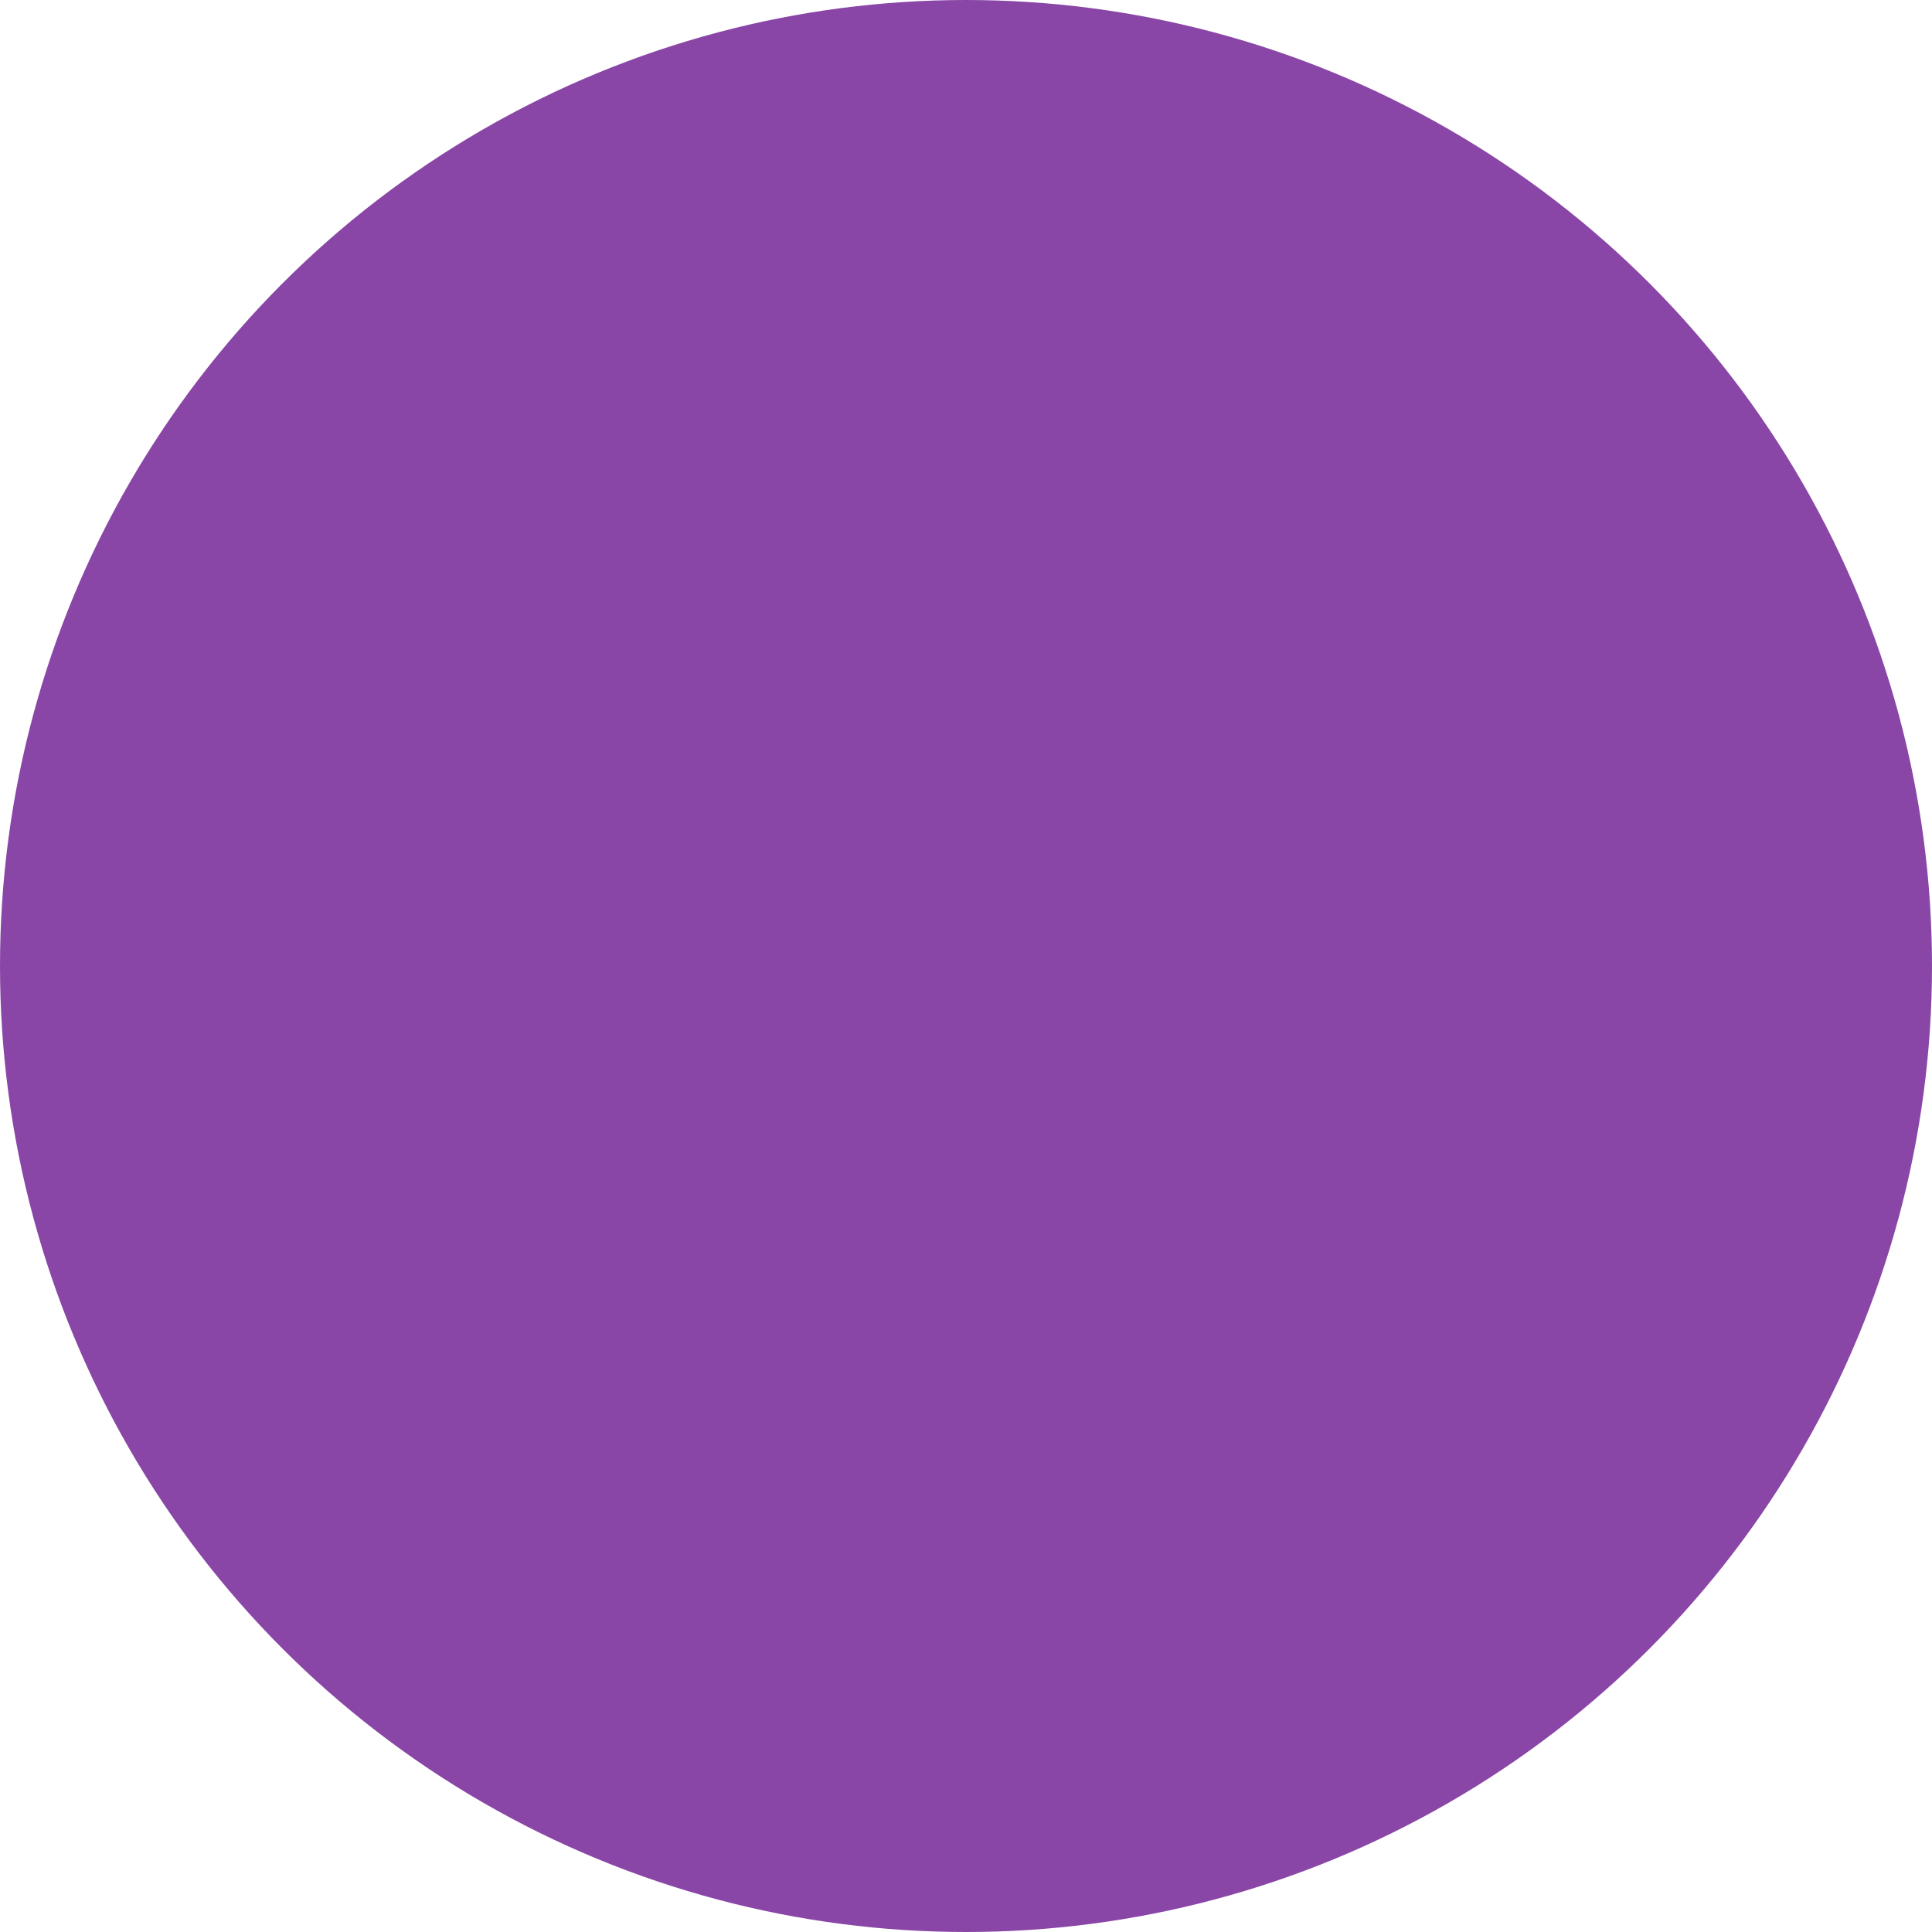 <svg xmlns="http://www.w3.org/2000/svg" width="56" height="56" fill="none"><path fill="#F5F5F5" d="M0 0h56v56H0z"/><g clip-path="url(#a)"><path fill="#fff" d="M-100-12h1440v1024H-100z"/><path fill="#fff" d="M-100-12h1440v80H-100z"/><circle cx="28" cy="28" r="28" fill="#8946A6"/></g><defs><clipPath id="a"><path fill="#fff" d="M-100-12h1440v1024H-100z"/></clipPath></defs></svg>